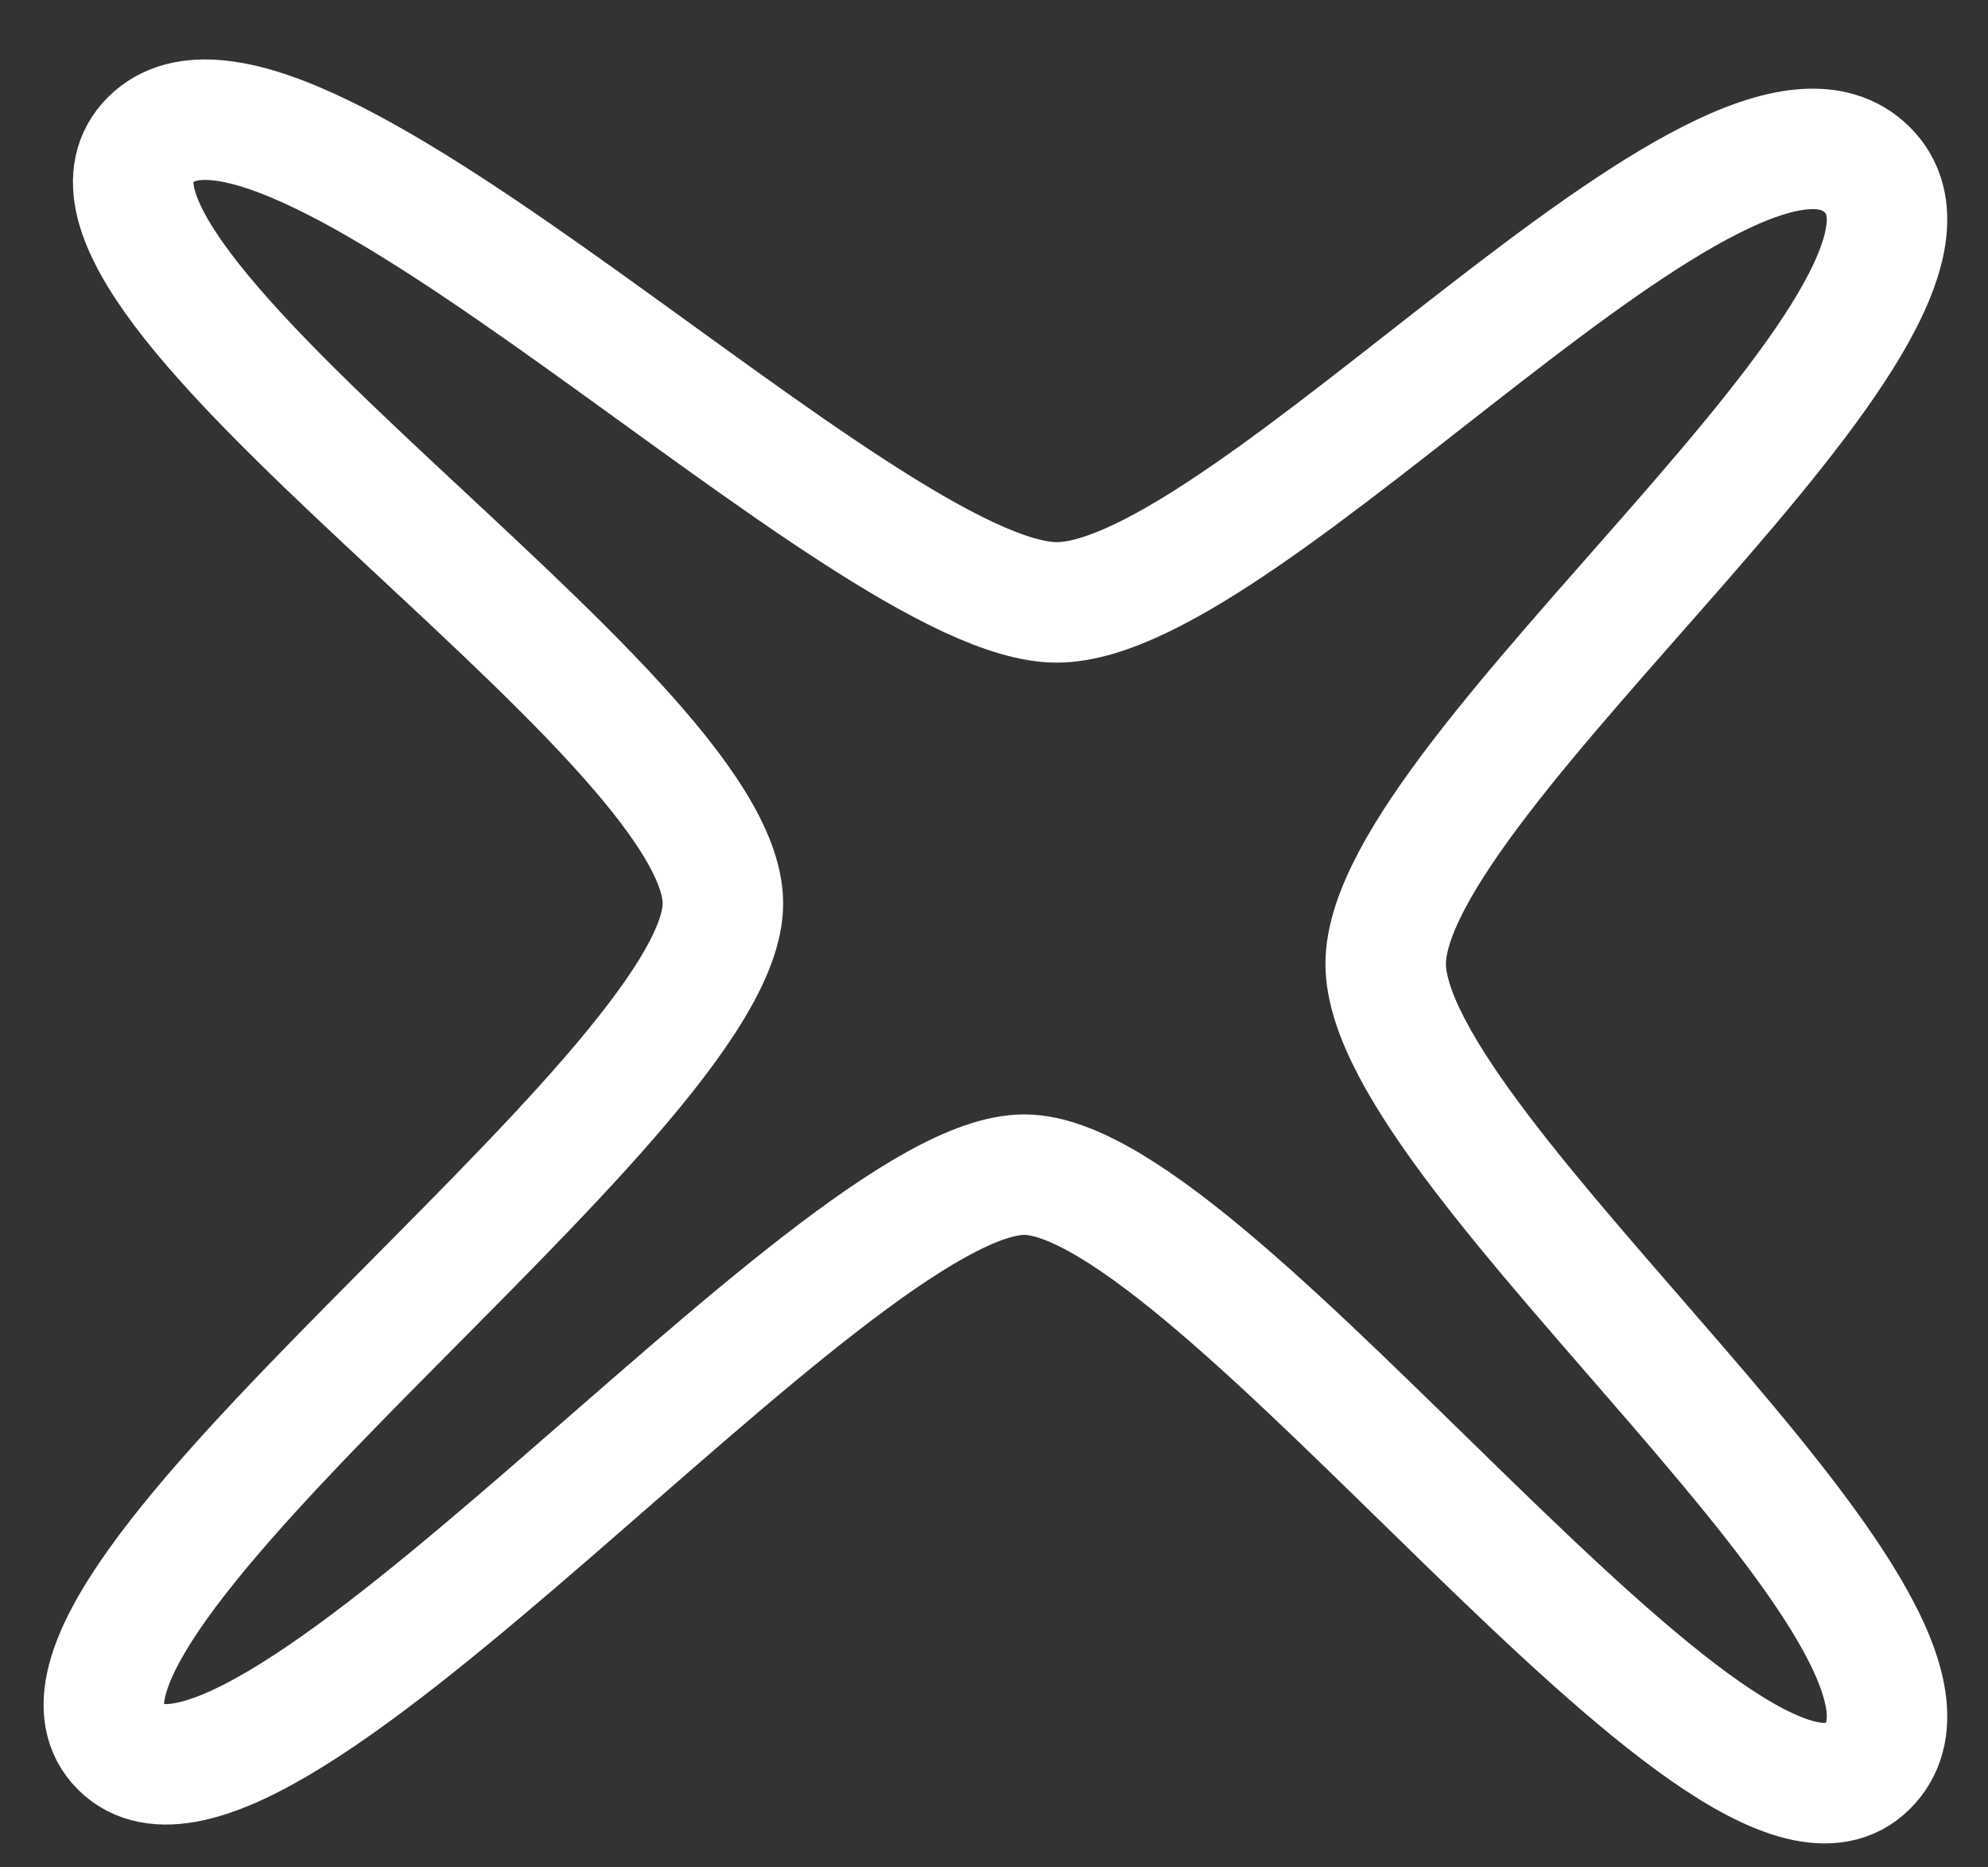 <svg width="33" height="31" viewBox="0 0 33 31" fill="none" xmlns="http://www.w3.org/2000/svg">
<rect x="0" y="0" width="33" height="31" fill="#333333" stroke="none"/>
<path d="M23.002 16C23.002 19.194 33.257 27.062 30.999 29.321C28.74 31.579 20.195 19.5 17.002 19.5C13.808 19.5 4.26 31.259 2.001 29.001C-0.257 26.743 12 18.194 12 15C12 11.806 0.241 4.579 2.499 2.321C4.757 0.062 14.347 10 17.541 10C20.734 10 28.74 0.562 30.999 2.821C33.257 5.079 23.002 12.806 23.002 16Z" stroke="white" stroke-width="2" stroke-linecap="round"/>
</svg>
